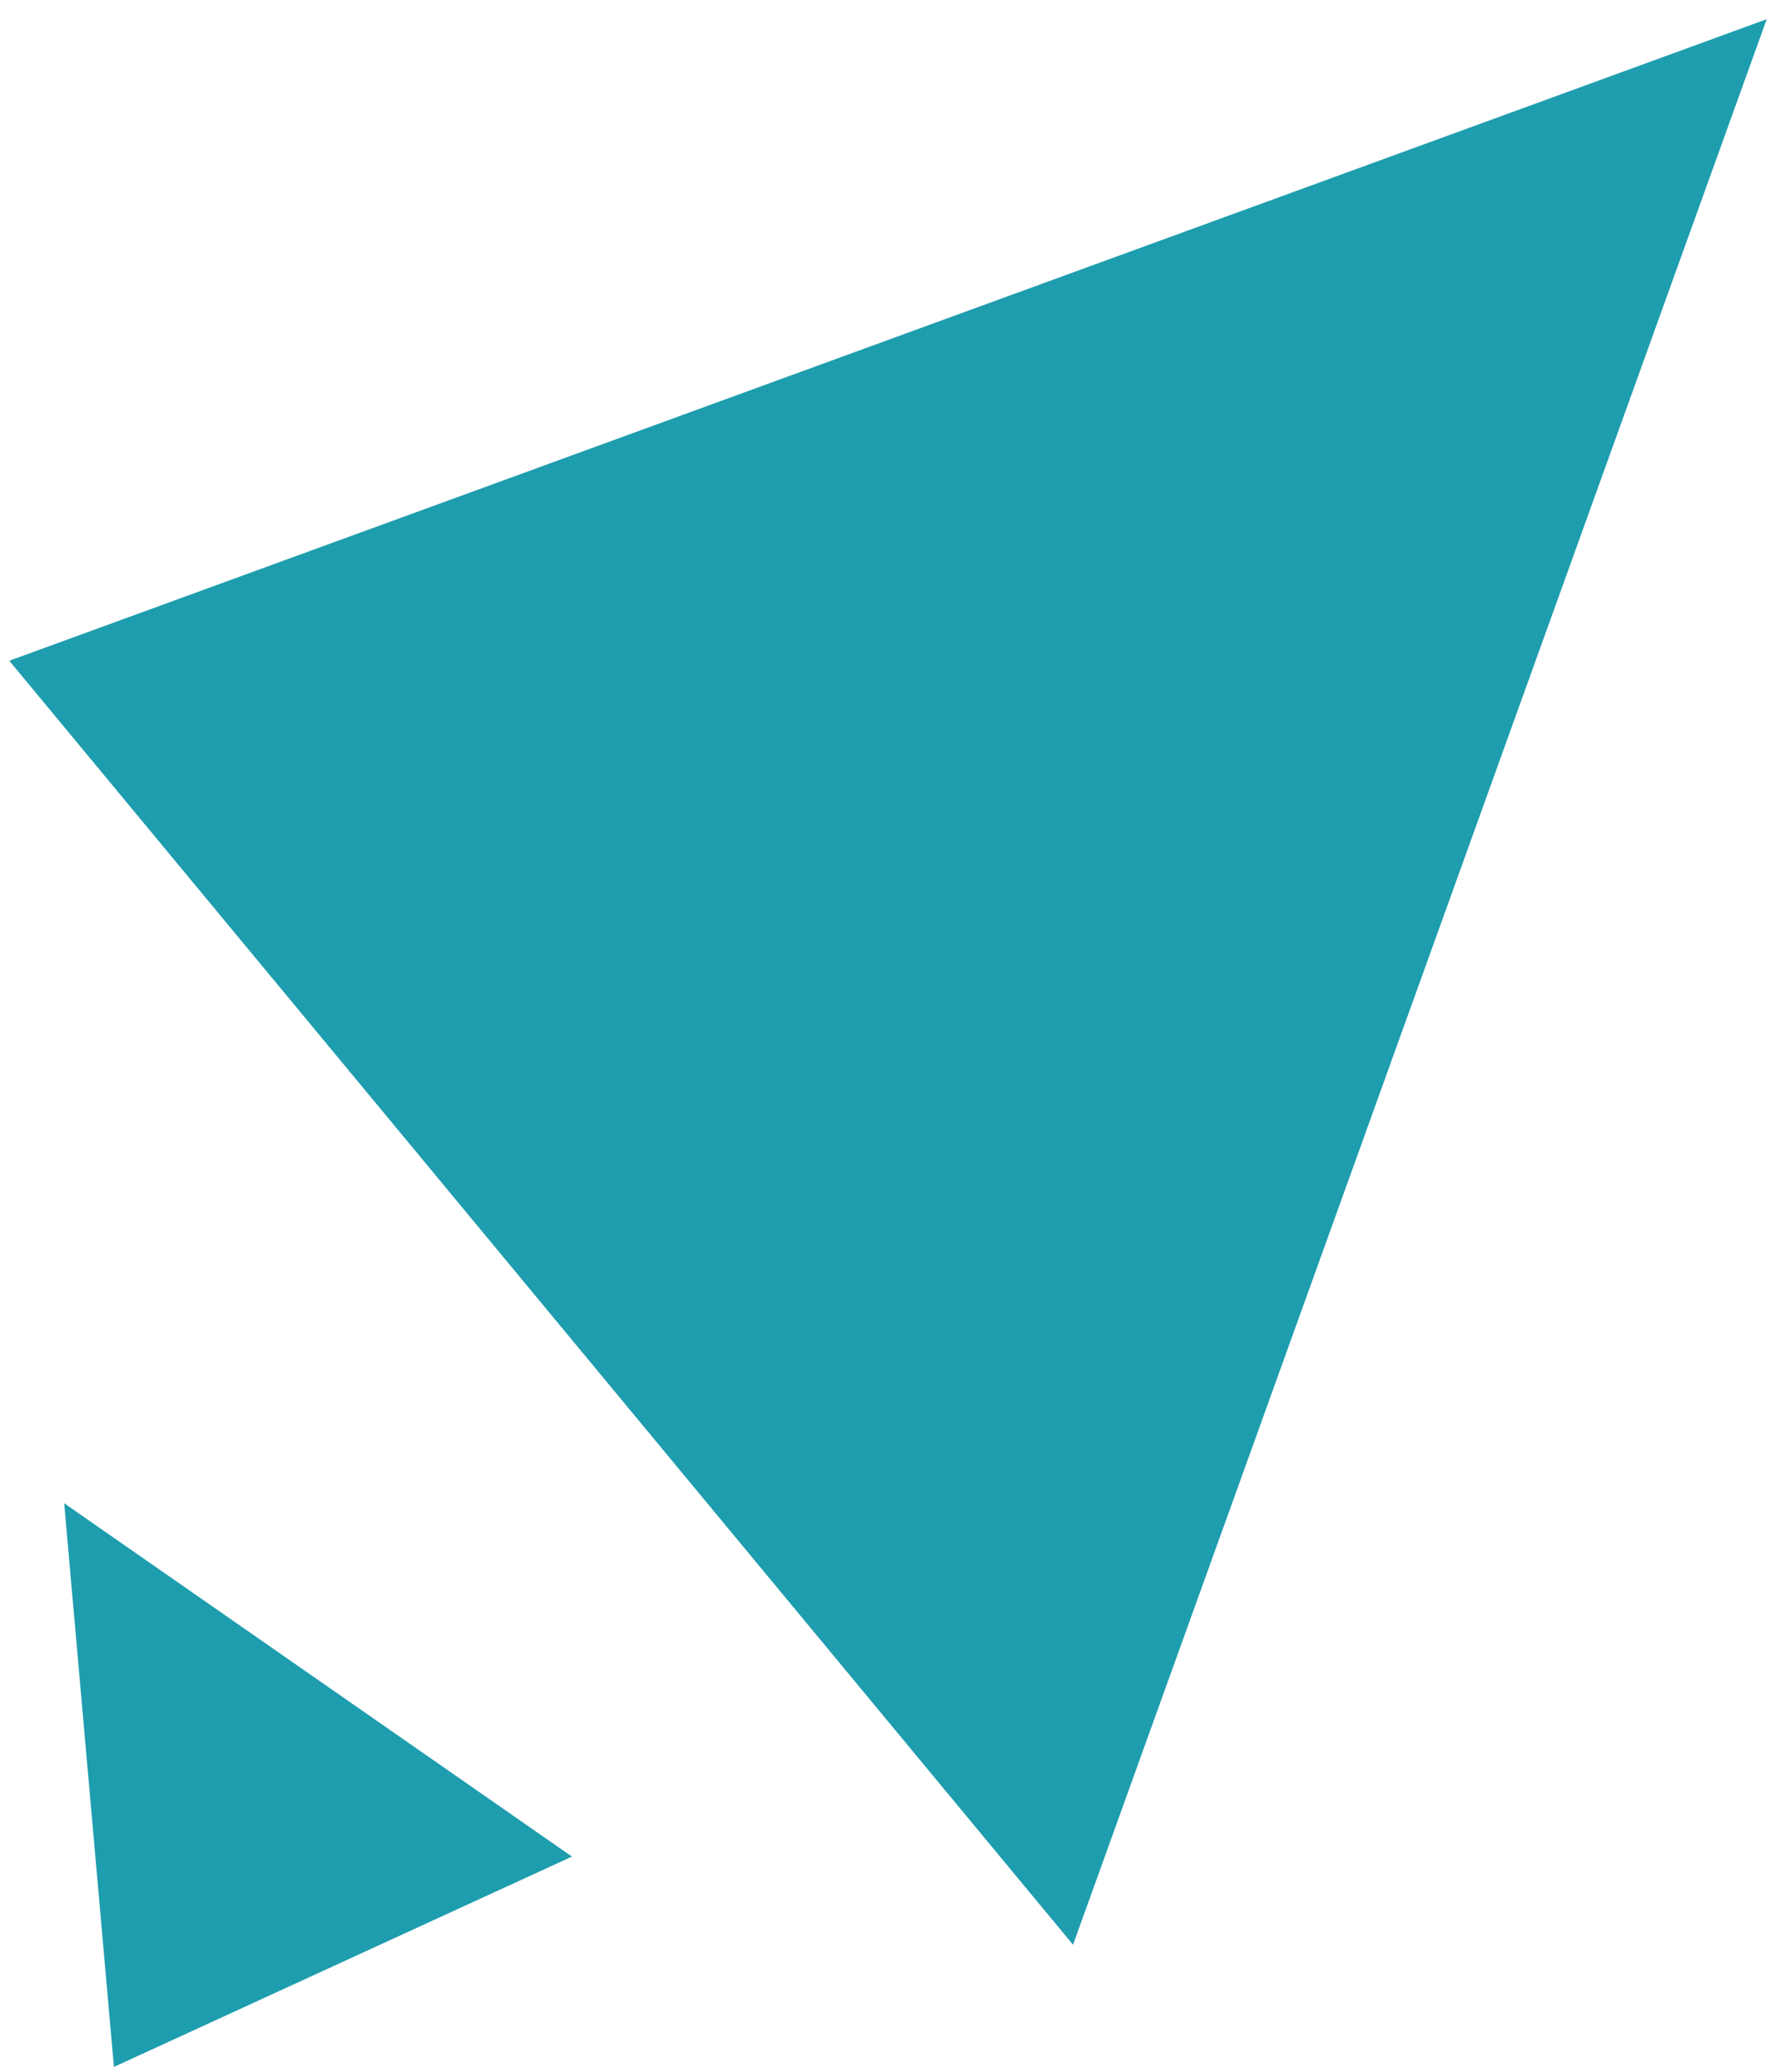 <svg width="84" height="98" fill="none" xmlns="http://www.w3.org/2000/svg"><path d="M50.78 91.991L83.608.908.44 31.255l50.34 60.736zm-23.712-4.169L3.037 71.108l2.354 26.663 21.677-9.949z" fill="#1E9DAE"/></svg>
